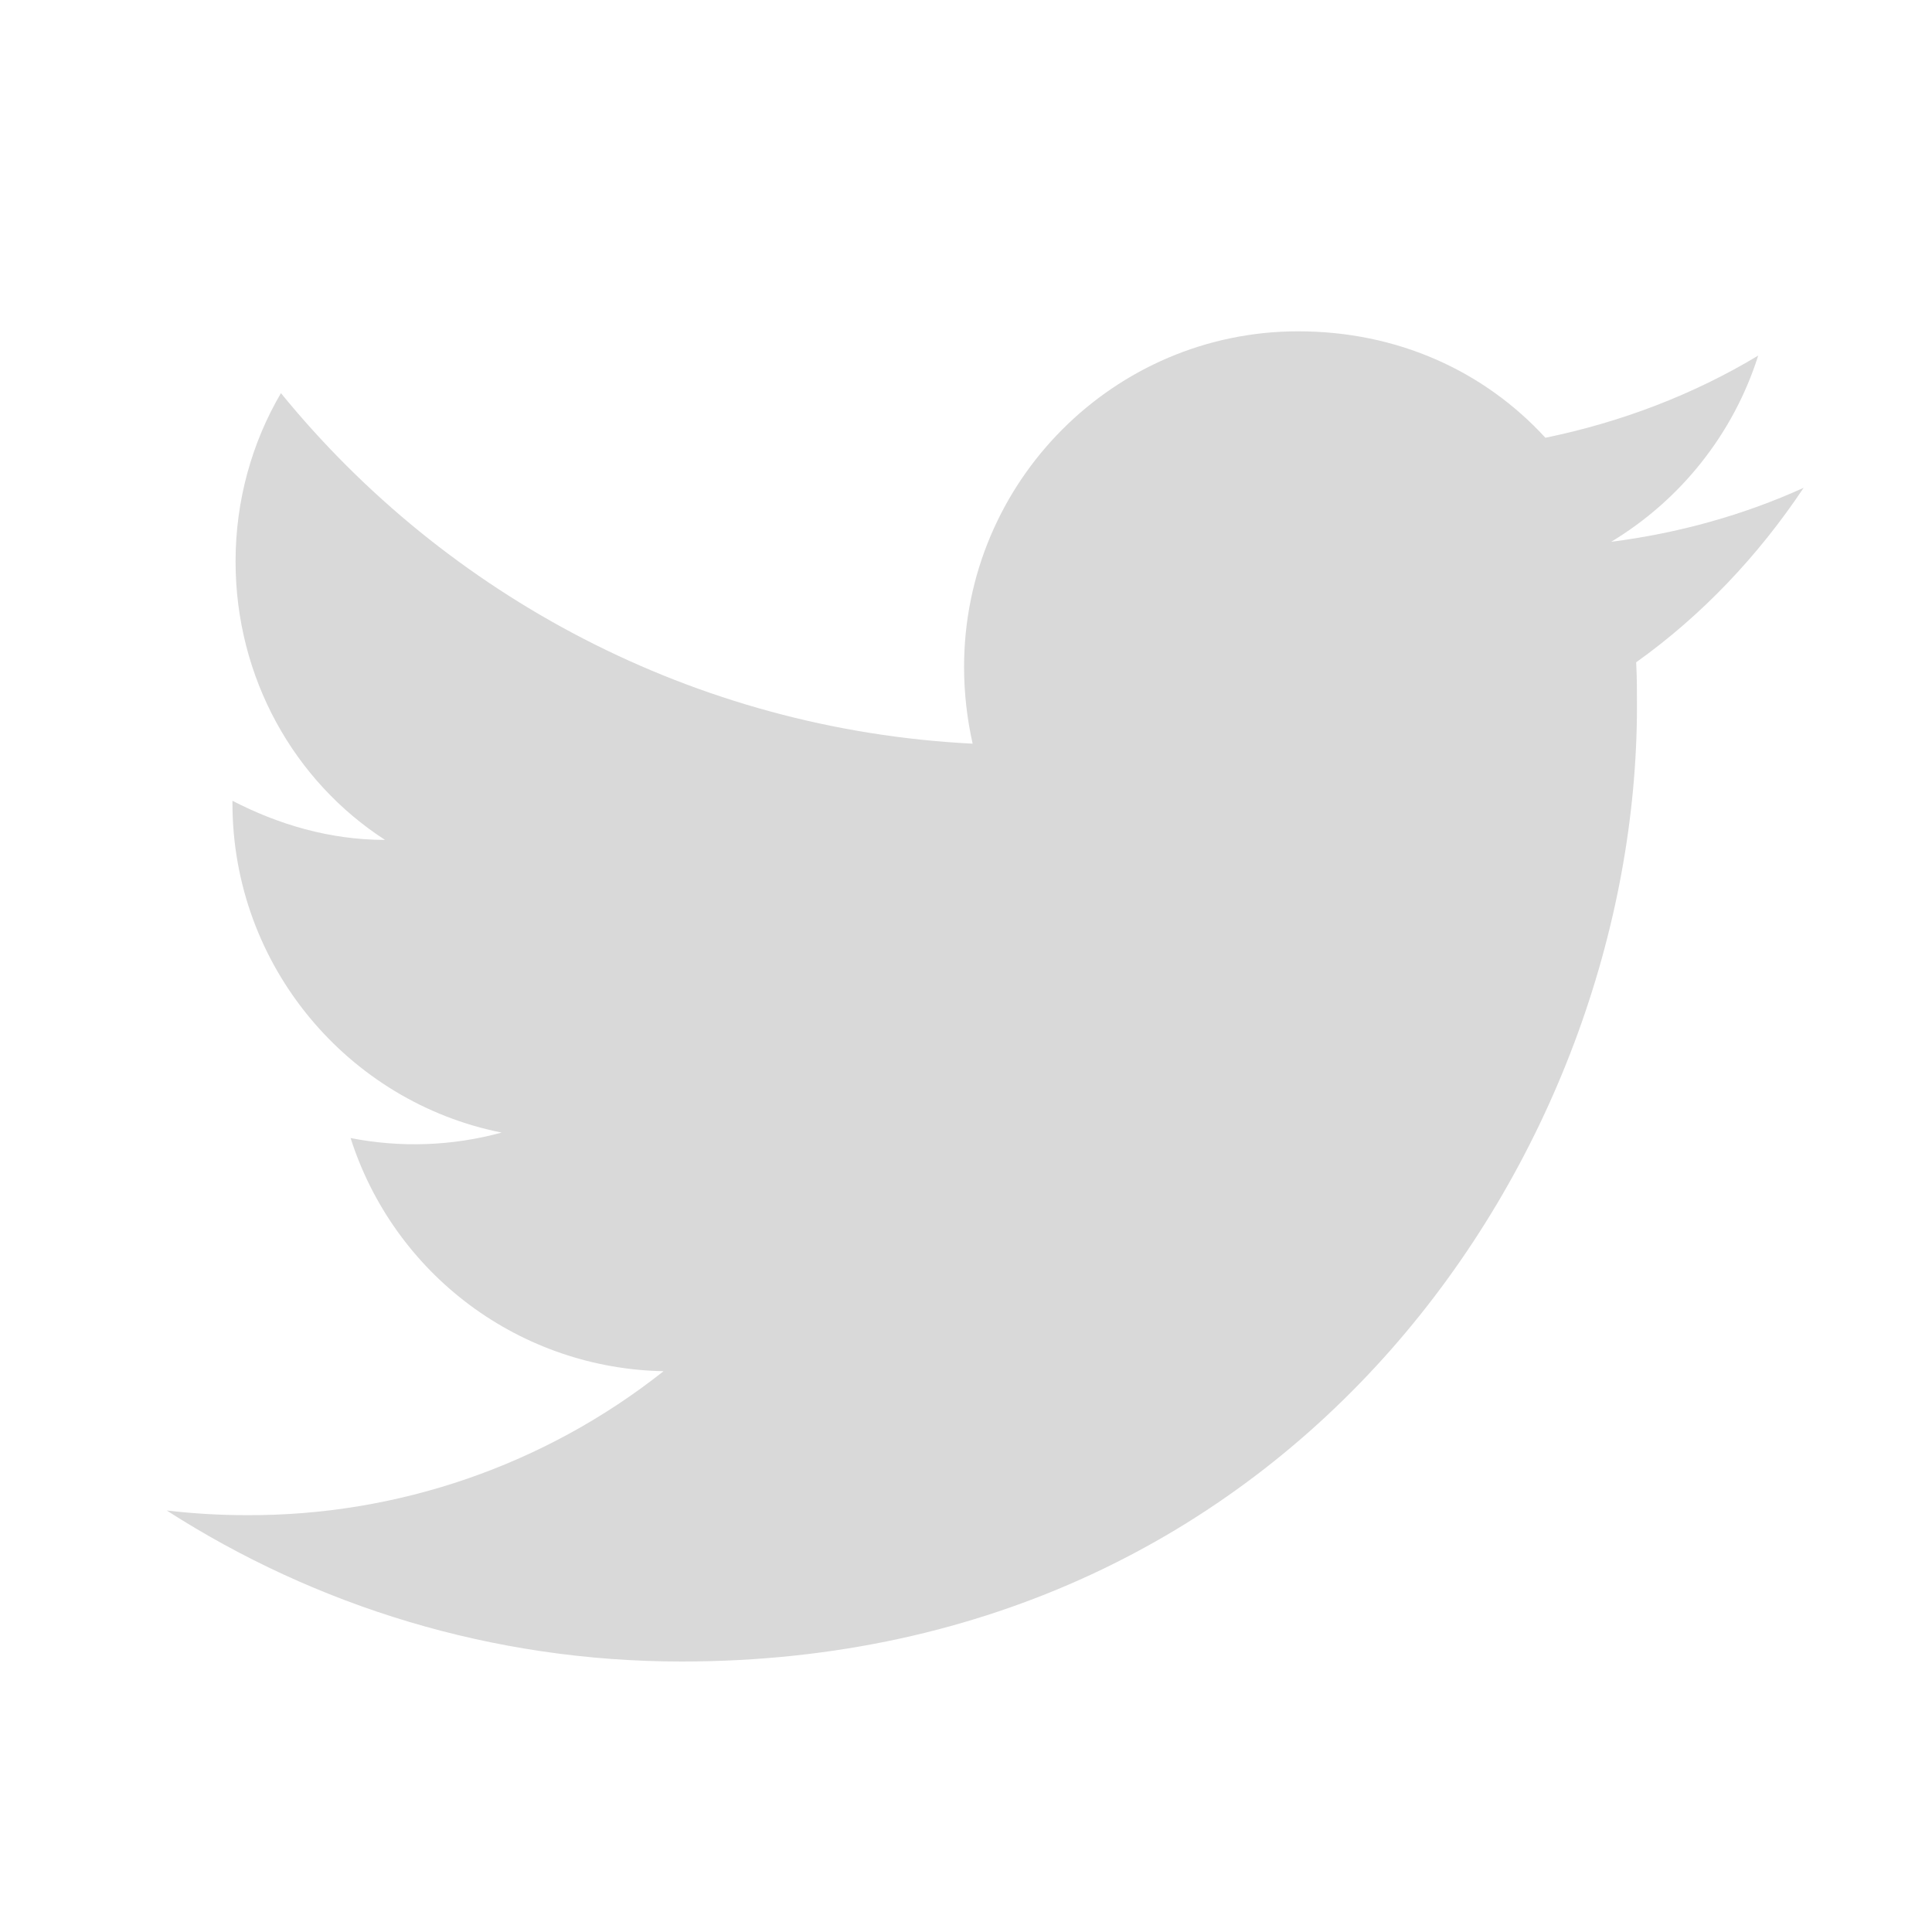 <svg width="41" height="41" viewBox="0 0 41 41" fill="none" xmlns="http://www.w3.org/2000/svg">
<path d="M38.276 10.352C36.997 10.933 35.619 11.315 34.191 11.498C35.652 10.618 36.781 9.223 37.312 7.546C35.934 8.376 34.407 8.957 32.796 9.29C31.484 7.861 29.641 7.031 27.549 7.031C23.647 7.031 20.459 10.219 20.459 14.155C20.459 14.719 20.525 15.267 20.641 15.782C14.73 15.483 9.466 12.644 5.962 8.343C5.348 9.389 4.999 10.618 4.999 11.913C4.999 14.387 6.245 16.579 8.171 17.824C6.992 17.824 5.896 17.492 4.933 16.994V17.044C4.933 20.498 7.39 23.387 10.645 24.035C9.6 24.321 8.503 24.36 7.44 24.151C7.891 25.566 8.774 26.805 9.966 27.693C11.157 28.58 12.597 29.072 14.082 29.099C11.564 31.093 8.443 32.17 5.232 32.154C4.667 32.154 4.103 32.121 3.538 32.055C6.693 34.081 10.446 35.26 14.464 35.26C27.549 35.26 34.739 24.4 34.739 14.985C34.739 14.669 34.739 14.371 34.722 14.055C36.117 13.059 37.312 11.797 38.276 10.352Z" fill="#D9D9D9"/>
</svg>
